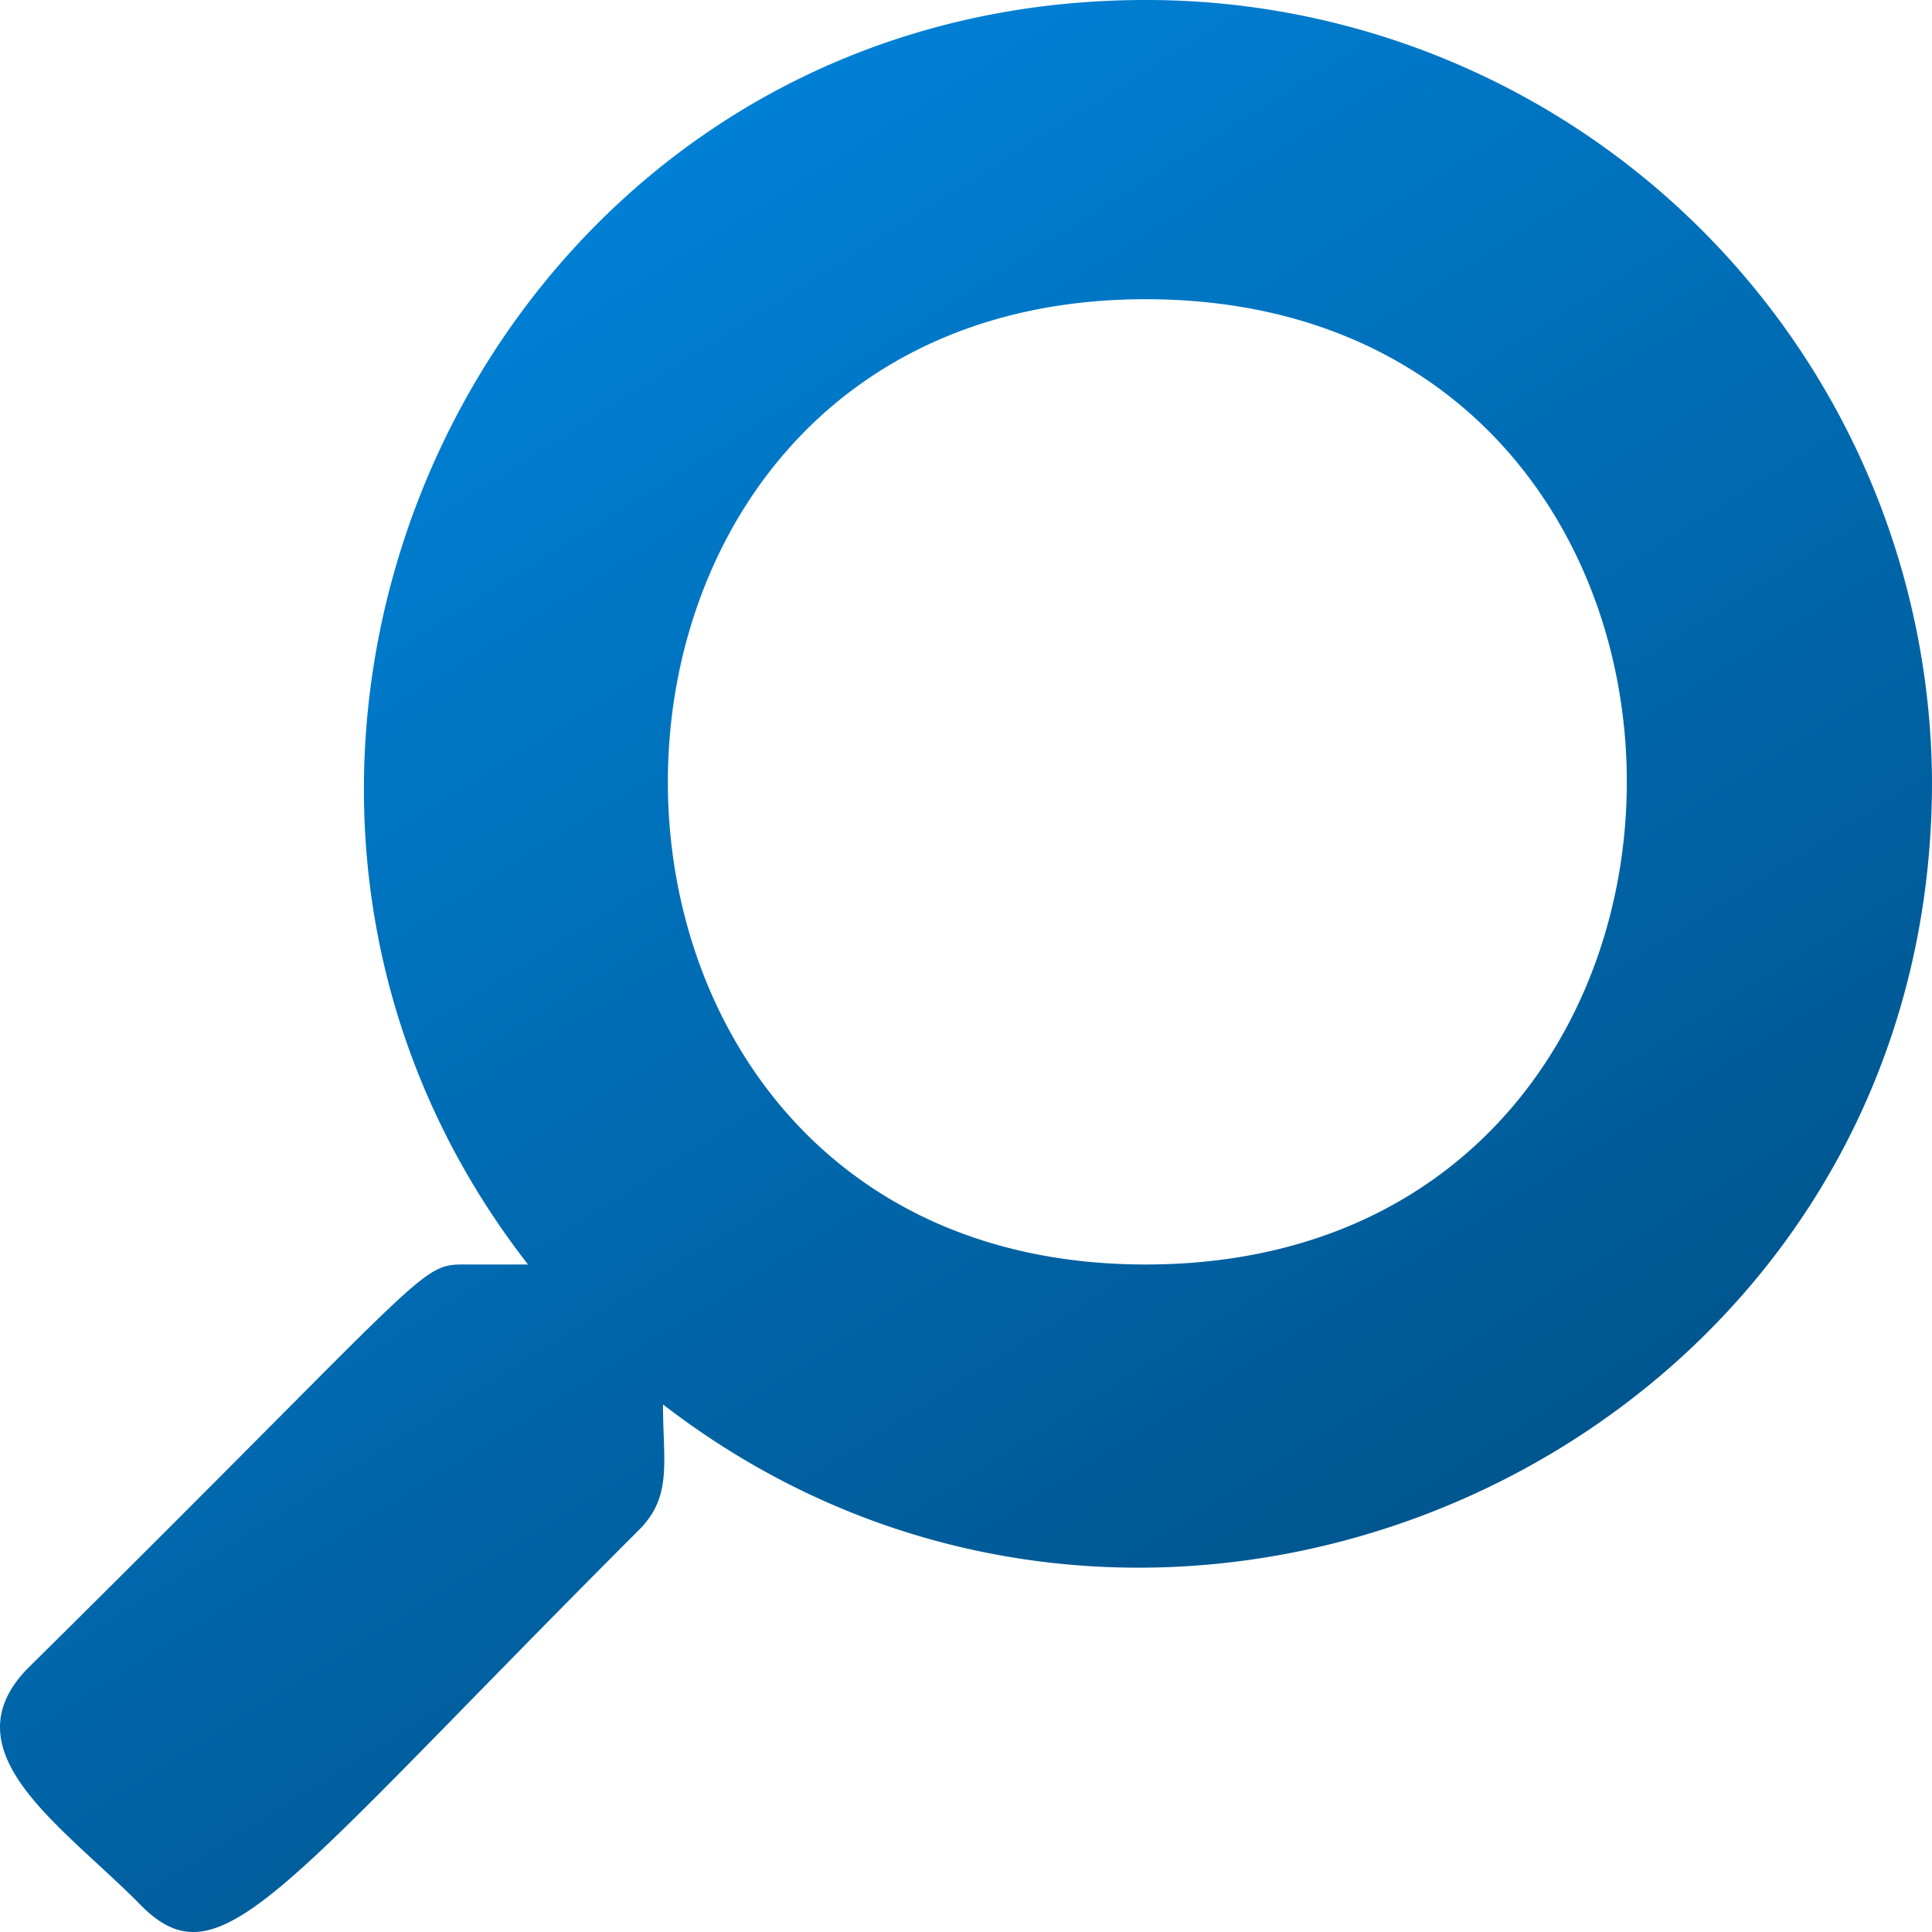 <svg xmlns="http://www.w3.org/2000/svg" xmlns:xlink="http://www.w3.org/1999/xlink" width="40" height="40" viewBox="0 0 40 40"><defs><linearGradient id="d" x1="0.308" y1="0.073" x2="0.835" y2="0.947" gradientUnits="objectBoundingBox"><stop offset="0" stop-color="#0082d8"/><stop offset="1" stop-color="#004b7d"/></linearGradient></defs><path d="M.5,34.574C9.19,25.98,8.591,26.18,9.69,26.18h1.2C2.8,15.788,9.99,0,23.675,0A16.267,16.267,0,0,1,39.958,16.188c0,13.69-15.784,20.984-26.273,12.89,0,1.2.2,1.9-.5,2.6C5.594,39.27,4.5,41.169,2.8,39.37,1.2,37.771-1.1,36.272.5,34.574ZM23.675,26.18c13.286,0,13.286-19.985,0-19.985C10.489,6.2,10.489,26.18,23.675,26.18Z" transform="translate(0.042)" fill="url(#d)"/></svg>
